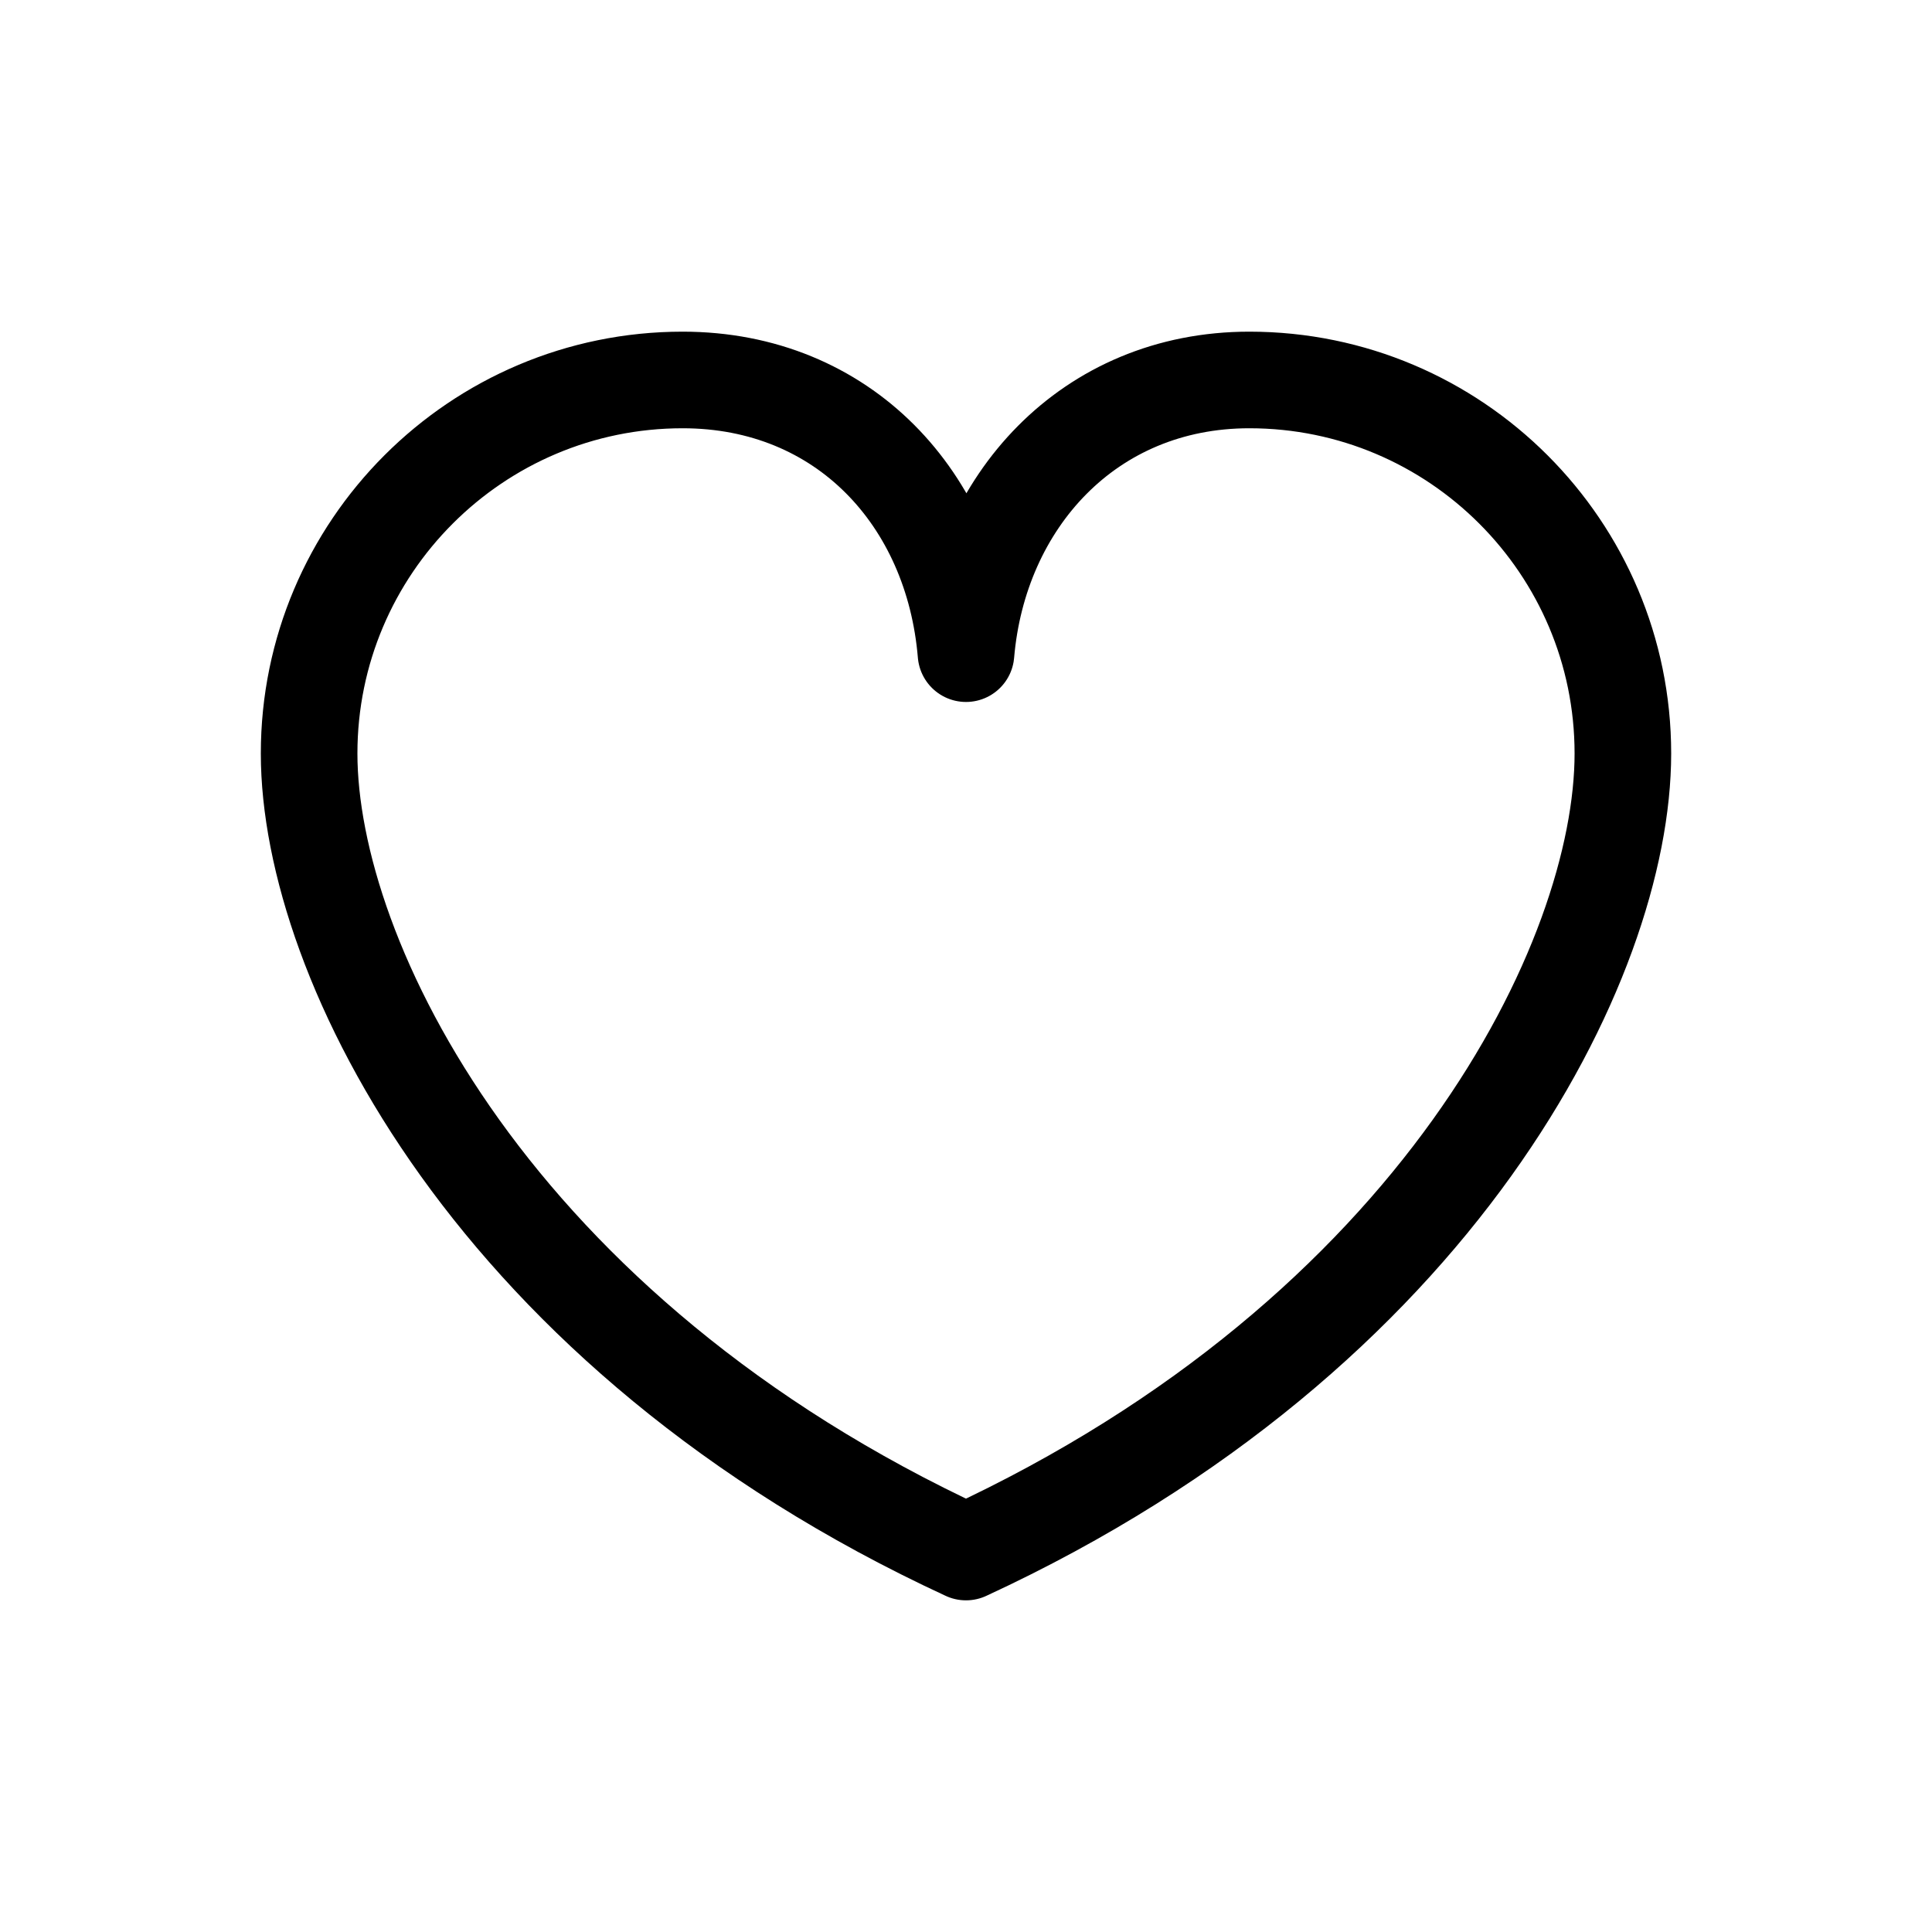 <?xml version="1.0" encoding="utf-8"?>
<!-- Generator: Adobe Illustrator 18.1.1, SVG Export Plug-In . SVG Version: 6.00 Build 0)  -->
<svg version="1.1" xmlns="http://www.w3.org/2000/svg" xmlns:xlink="http://www.w3.org/1999/xlink" x="0px" y="0px"
	 viewBox="0 0 60 60" enable-background="new 0 0 60 60" xml:space="preserve">
<g id="Layer_1">
</g>
<g id="Layer_2">
</g>
<g id="Layer_22">
</g>
<g id="Layer_23">
</g>
<g id="Layer_15">
</g>
<g id="Layer_16">
</g>
<g id="Layer_17">
	
		<path id="Love" fill="none" stroke="#000000" stroke-width="3" stroke-linecap="round" stroke-linejoin="round" stroke-miterlimit="10" d="
		M30,48.2c14.7-6.8,20.4-18.4,20.4-24.8c0-6.4-5.2-11.6-11.6-11.6c-5,0-8.4,3.8-8.8,8.5l0,0c-0.4-4.8-3.8-8.5-8.8-8.5
		c-6.4,0-11.6,5.2-11.6,11.6C9.6,29.8,15.3,41.4,30,48.2z"/>
</g>
<g id="Layer_18">
</g>
<g id="Layer_19">
</g>
<g id="Layer_20">
</g>
<g id="Layer_21">
</g>
<g id="Layer_3">
</g>
<g id="Layer_4">
</g>
<g id="Layer_5">
</g>
<g id="Layer_6">
</g>
<g id="Layer_7">
</g>
<g id="Layer_8">
</g>
<g id="Layer_9">
</g>
<g id="Layer_10">
</g>
<g id="Layer_11">
</g>
<g id="Layer_12">
</g>
<g id="Layer_13">
</g>
<g id="Layer_14">
</g>
</svg>
